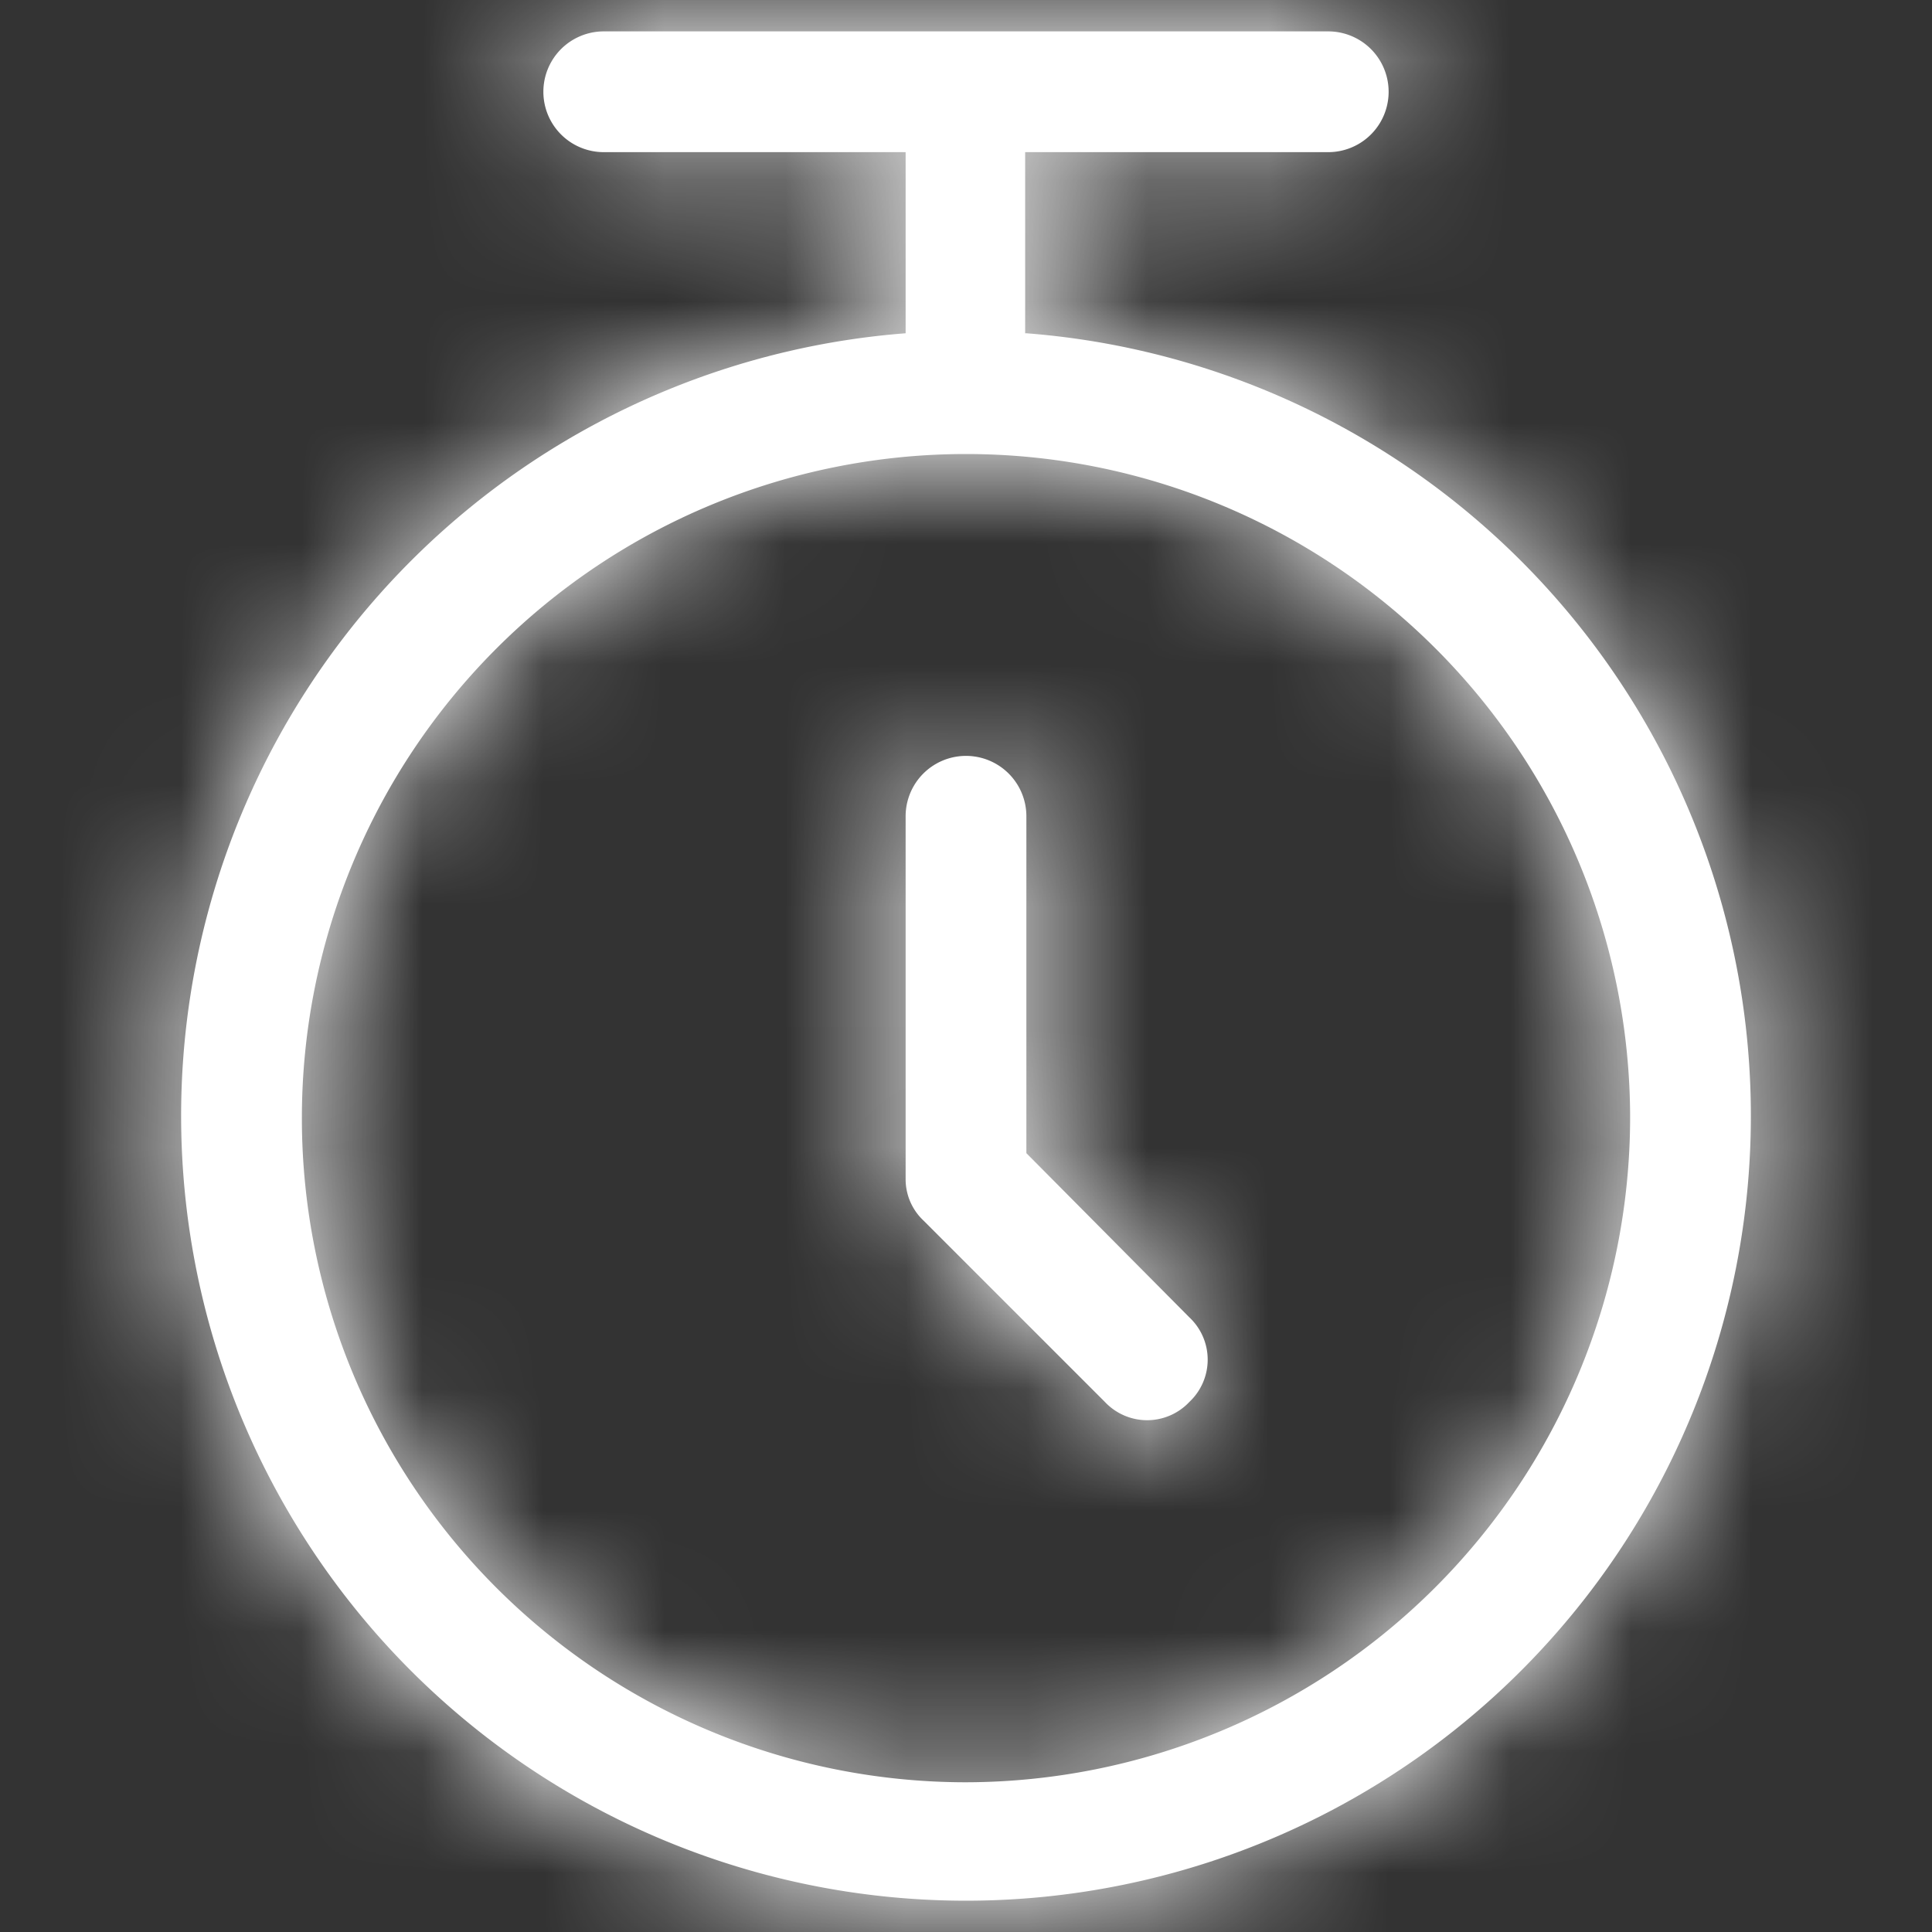 <svg xmlns="http://www.w3.org/2000/svg" xmlns:xlink="http://www.w3.org/1999/xlink" width="16" height="16" viewBox="0 0 16 16">
    <rect x="0" y="0" width="16" height="16" fill="#333333" stroke="none"/>
    <defs>
        <path id="a" d="M8.49 2.76v-1.5H11a.5.5 0 1 0 0-1H5a.5.5 0 0 0 0 1h2.5v1.5a6.5 6.5 0 1 0 1 0h-.01zm-.49 12a5.5 5.5 0 1 1 5.5-5.5 5.51 5.51 0 0 1-5.5 5.5zm.5-5.21V6.76a.5.5 0 0 0-1 0v3a.47.47 0 0 0 .15.35l1.5 1.5a.48.48 0 0 0 .7 0 .48.48 0 0 0 0-.7L8.5 9.55z"/>
    </defs>
    <g fill="none" fill-rule="evenodd">
        <mask id="b" fill="#fff">
            <use xlink:href="#a"/>
        </mask>
        <use fill="#fff" fill-rule="nonzero" xlink:href="#a"/>
        <g fill="#fff" mask="url(#b)">
            <path d="M0 0h16v16H0z"/>
        </g>
    </g>
</svg>
